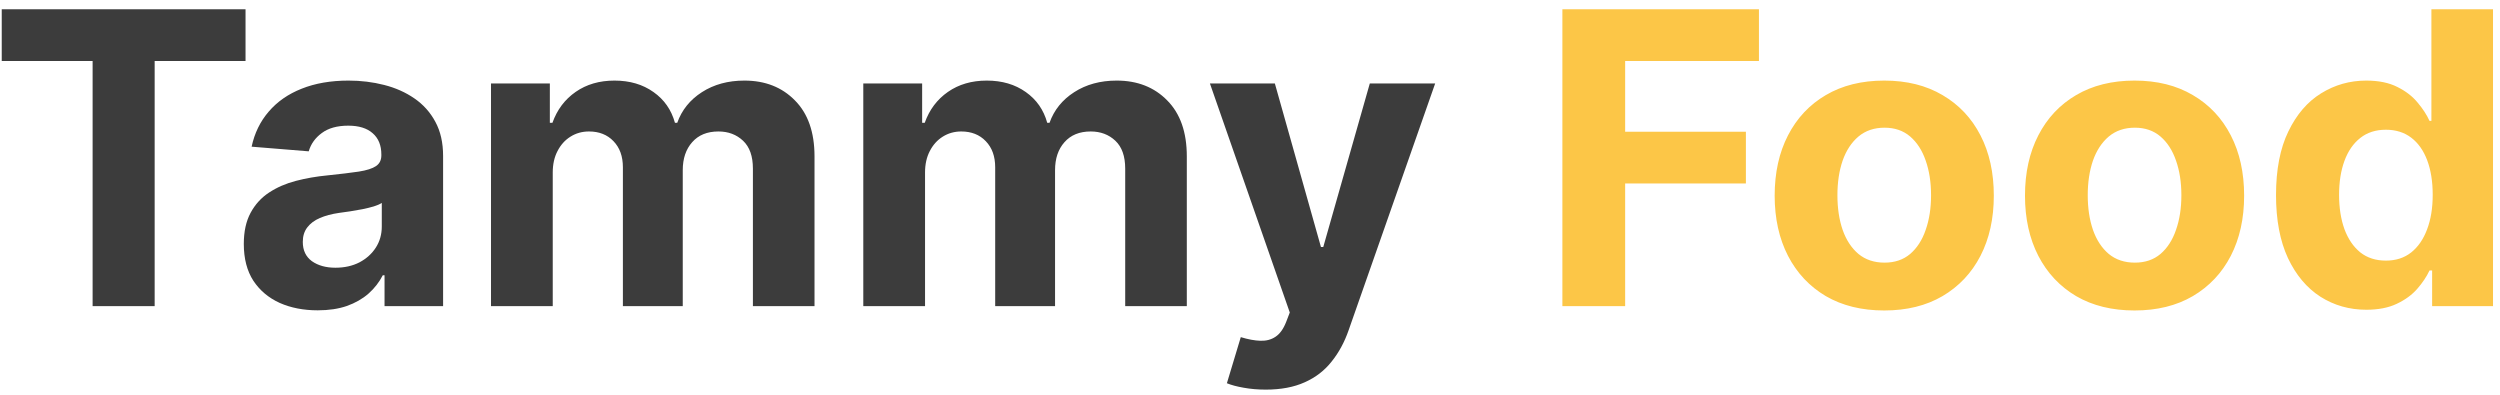 <svg width="196" height="31" viewBox="0 0 196 31" fill="none" xmlns="http://www.w3.org/2000/svg">
<path d="M0.136 4.784V0.727H19.25V4.784H12.125V24H7.261V4.784H0.136ZM24.909 24.329C23.796 24.329 22.803 24.136 21.932 23.75C21.061 23.356 20.371 22.776 19.864 22.011C19.364 21.239 19.114 20.276 19.114 19.125C19.114 18.155 19.292 17.341 19.648 16.682C20.004 16.023 20.489 15.492 21.102 15.091C21.716 14.689 22.413 14.386 23.193 14.182C23.981 13.977 24.807 13.833 25.671 13.75C26.686 13.644 27.504 13.546 28.125 13.454C28.746 13.356 29.197 13.212 29.477 13.023C29.758 12.833 29.898 12.553 29.898 12.182V12.114C29.898 11.394 29.671 10.837 29.216 10.443C28.769 10.049 28.133 9.852 27.307 9.852C26.436 9.852 25.742 10.046 25.227 10.432C24.712 10.811 24.371 11.288 24.204 11.864L19.727 11.5C19.954 10.439 20.401 9.523 21.068 8.75C21.735 7.97 22.595 7.371 23.648 6.955C24.708 6.53 25.936 6.318 27.329 6.318C28.299 6.318 29.227 6.432 30.114 6.659C31.008 6.886 31.799 7.239 32.489 7.716C33.186 8.193 33.735 8.807 34.136 9.557C34.538 10.299 34.739 11.189 34.739 12.227V24H30.148V21.579H30.011C29.731 22.125 29.356 22.606 28.886 23.023C28.417 23.432 27.852 23.754 27.193 23.989C26.534 24.216 25.773 24.329 24.909 24.329ZM26.296 20.989C27.008 20.989 27.636 20.849 28.182 20.568C28.727 20.28 29.155 19.894 29.466 19.409C29.776 18.924 29.932 18.375 29.932 17.761V15.909C29.78 16.008 29.572 16.099 29.307 16.182C29.049 16.258 28.758 16.329 28.432 16.398C28.106 16.458 27.78 16.515 27.454 16.568C27.129 16.614 26.833 16.655 26.568 16.693C26 16.776 25.504 16.909 25.079 17.091C24.655 17.273 24.326 17.519 24.091 17.829C23.856 18.133 23.739 18.511 23.739 18.966C23.739 19.625 23.977 20.129 24.454 20.477C24.939 20.818 25.553 20.989 26.296 20.989ZM38.494 24V6.545H43.108V9.625H43.312C43.676 8.602 44.282 7.795 45.131 7.205C45.979 6.614 46.994 6.318 48.176 6.318C49.373 6.318 50.392 6.617 51.233 7.216C52.074 7.807 52.635 8.61 52.915 9.625H53.097C53.453 8.625 54.097 7.826 55.028 7.227C55.968 6.621 57.078 6.318 58.358 6.318C59.987 6.318 61.309 6.837 62.324 7.875C63.347 8.905 63.858 10.367 63.858 12.261V24H59.028V13.216C59.028 12.246 58.771 11.519 58.256 11.034C57.74 10.549 57.097 10.307 56.324 10.307C55.445 10.307 54.76 10.587 54.267 11.148C53.775 11.701 53.528 12.432 53.528 13.341V24H48.835V13.114C48.835 12.258 48.589 11.576 48.097 11.068C47.612 10.561 46.972 10.307 46.176 10.307C45.638 10.307 45.153 10.443 44.722 10.716C44.297 10.981 43.96 11.356 43.71 11.841C43.46 12.318 43.335 12.879 43.335 13.523V24H38.494ZM67.682 24V6.545H72.296V9.625H72.5C72.864 8.602 73.47 7.795 74.318 7.205C75.167 6.614 76.182 6.318 77.364 6.318C78.561 6.318 79.579 6.617 80.421 7.216C81.261 7.807 81.822 8.61 82.102 9.625H82.284C82.64 8.625 83.284 7.826 84.216 7.227C85.155 6.621 86.265 6.318 87.546 6.318C89.174 6.318 90.496 6.837 91.511 7.875C92.534 8.905 93.046 10.367 93.046 12.261V24H88.216V13.216C88.216 12.246 87.958 11.519 87.443 11.034C86.928 10.549 86.284 10.307 85.511 10.307C84.633 10.307 83.947 10.587 83.454 11.148C82.962 11.701 82.716 12.432 82.716 13.341V24H78.023V13.114C78.023 12.258 77.776 11.576 77.284 11.068C76.799 10.561 76.159 10.307 75.364 10.307C74.826 10.307 74.341 10.443 73.909 10.716C73.485 10.981 73.148 11.356 72.898 11.841C72.648 12.318 72.523 12.879 72.523 13.523V24H67.682ZM99.233 30.546C98.619 30.546 98.044 30.496 97.506 30.398C96.975 30.307 96.536 30.189 96.188 30.046L97.278 26.432C97.847 26.606 98.358 26.701 98.812 26.716C99.275 26.731 99.672 26.625 100.006 26.398C100.347 26.171 100.623 25.784 100.835 25.239L101.119 24.5L94.858 6.545H99.949L103.562 19.364H103.744L107.392 6.545H112.517L105.733 25.886C105.407 26.826 104.964 27.644 104.403 28.341C103.85 29.046 103.15 29.587 102.301 29.966C101.453 30.352 100.43 30.546 99.233 30.546Z" fill="#3C3C3C"/>
<path d="M122.491 24V0.727H137.901V4.784H127.412V10.329H136.878V14.386H127.412V24H122.491ZM147.724 24.341C145.959 24.341 144.433 23.966 143.145 23.216C141.865 22.458 140.876 21.405 140.179 20.057C139.482 18.701 139.134 17.129 139.134 15.341C139.134 13.538 139.482 11.962 140.179 10.614C140.876 9.258 141.865 8.205 143.145 7.455C144.433 6.697 145.959 6.318 147.724 6.318C149.49 6.318 151.012 6.697 152.293 7.455C153.58 8.205 154.573 9.258 155.27 10.614C155.967 11.962 156.315 13.538 156.315 15.341C156.315 17.129 155.967 18.701 155.27 20.057C154.573 21.405 153.58 22.458 152.293 23.216C151.012 23.966 149.49 24.341 147.724 24.341ZM147.747 20.591C148.55 20.591 149.221 20.364 149.759 19.909C150.296 19.447 150.702 18.818 150.974 18.023C151.255 17.227 151.395 16.322 151.395 15.307C151.395 14.292 151.255 13.386 150.974 12.591C150.702 11.796 150.296 11.167 149.759 10.704C149.221 10.242 148.55 10.011 147.747 10.011C146.937 10.011 146.255 10.242 145.702 10.704C145.156 11.167 144.743 11.796 144.463 12.591C144.19 13.386 144.054 14.292 144.054 15.307C144.054 16.322 144.19 17.227 144.463 18.023C144.743 18.818 145.156 19.447 145.702 19.909C146.255 20.364 146.937 20.591 147.747 20.591ZM167.349 24.341C165.584 24.341 164.058 23.966 162.77 23.216C161.49 22.458 160.501 21.405 159.804 20.057C159.107 18.701 158.759 17.129 158.759 15.341C158.759 13.538 159.107 11.962 159.804 10.614C160.501 9.258 161.49 8.205 162.77 7.455C164.058 6.697 165.584 6.318 167.349 6.318C169.115 6.318 170.637 6.697 171.918 7.455C173.205 8.205 174.198 9.258 174.895 10.614C175.592 11.962 175.94 13.538 175.94 15.341C175.94 17.129 175.592 18.701 174.895 20.057C174.198 21.405 173.205 22.458 171.918 23.216C170.637 23.966 169.115 24.341 167.349 24.341ZM167.372 20.591C168.175 20.591 168.846 20.364 169.384 19.909C169.921 19.447 170.327 18.818 170.599 18.023C170.88 17.227 171.02 16.322 171.02 15.307C171.02 14.292 170.88 13.386 170.599 12.591C170.327 11.796 169.921 11.167 169.384 10.704C168.846 10.242 168.175 10.011 167.372 10.011C166.562 10.011 165.88 10.242 165.327 10.704C164.781 11.167 164.368 11.796 164.088 12.591C163.815 13.386 163.679 14.292 163.679 15.307C163.679 16.322 163.815 17.227 164.088 18.023C164.368 18.818 164.781 19.447 165.327 19.909C165.88 20.364 166.562 20.591 167.372 20.591ZM185.52 24.284C184.194 24.284 182.993 23.943 181.918 23.261C180.849 22.572 180.001 21.561 179.372 20.227C178.751 18.886 178.44 17.242 178.44 15.296C178.44 13.296 178.762 11.633 179.406 10.307C180.05 8.973 180.906 7.977 181.974 7.318C183.05 6.652 184.228 6.318 185.509 6.318C186.486 6.318 187.3 6.485 187.952 6.818C188.611 7.144 189.141 7.553 189.543 8.045C189.952 8.53 190.262 9.008 190.474 9.477H190.622V0.727H195.452V24H190.679V21.204H190.474C190.247 21.689 189.925 22.171 189.509 22.648C189.099 23.117 188.565 23.508 187.906 23.818C187.255 24.129 186.459 24.284 185.52 24.284ZM187.054 20.432C187.834 20.432 188.493 20.22 189.031 19.796C189.577 19.364 189.993 18.761 190.281 17.989C190.577 17.216 190.724 16.311 190.724 15.273C190.724 14.235 190.58 13.333 190.293 12.568C190.005 11.803 189.588 11.212 189.043 10.796C188.497 10.379 187.834 10.171 187.054 10.171C186.259 10.171 185.588 10.386 185.043 10.818C184.497 11.25 184.084 11.848 183.804 12.614C183.524 13.379 183.384 14.265 183.384 15.273C183.384 16.288 183.524 17.186 183.804 17.966C184.092 18.739 184.505 19.345 185.043 19.784C185.588 20.216 186.259 20.432 187.054 20.432Z" fill="#FCC647"/>
</svg>
